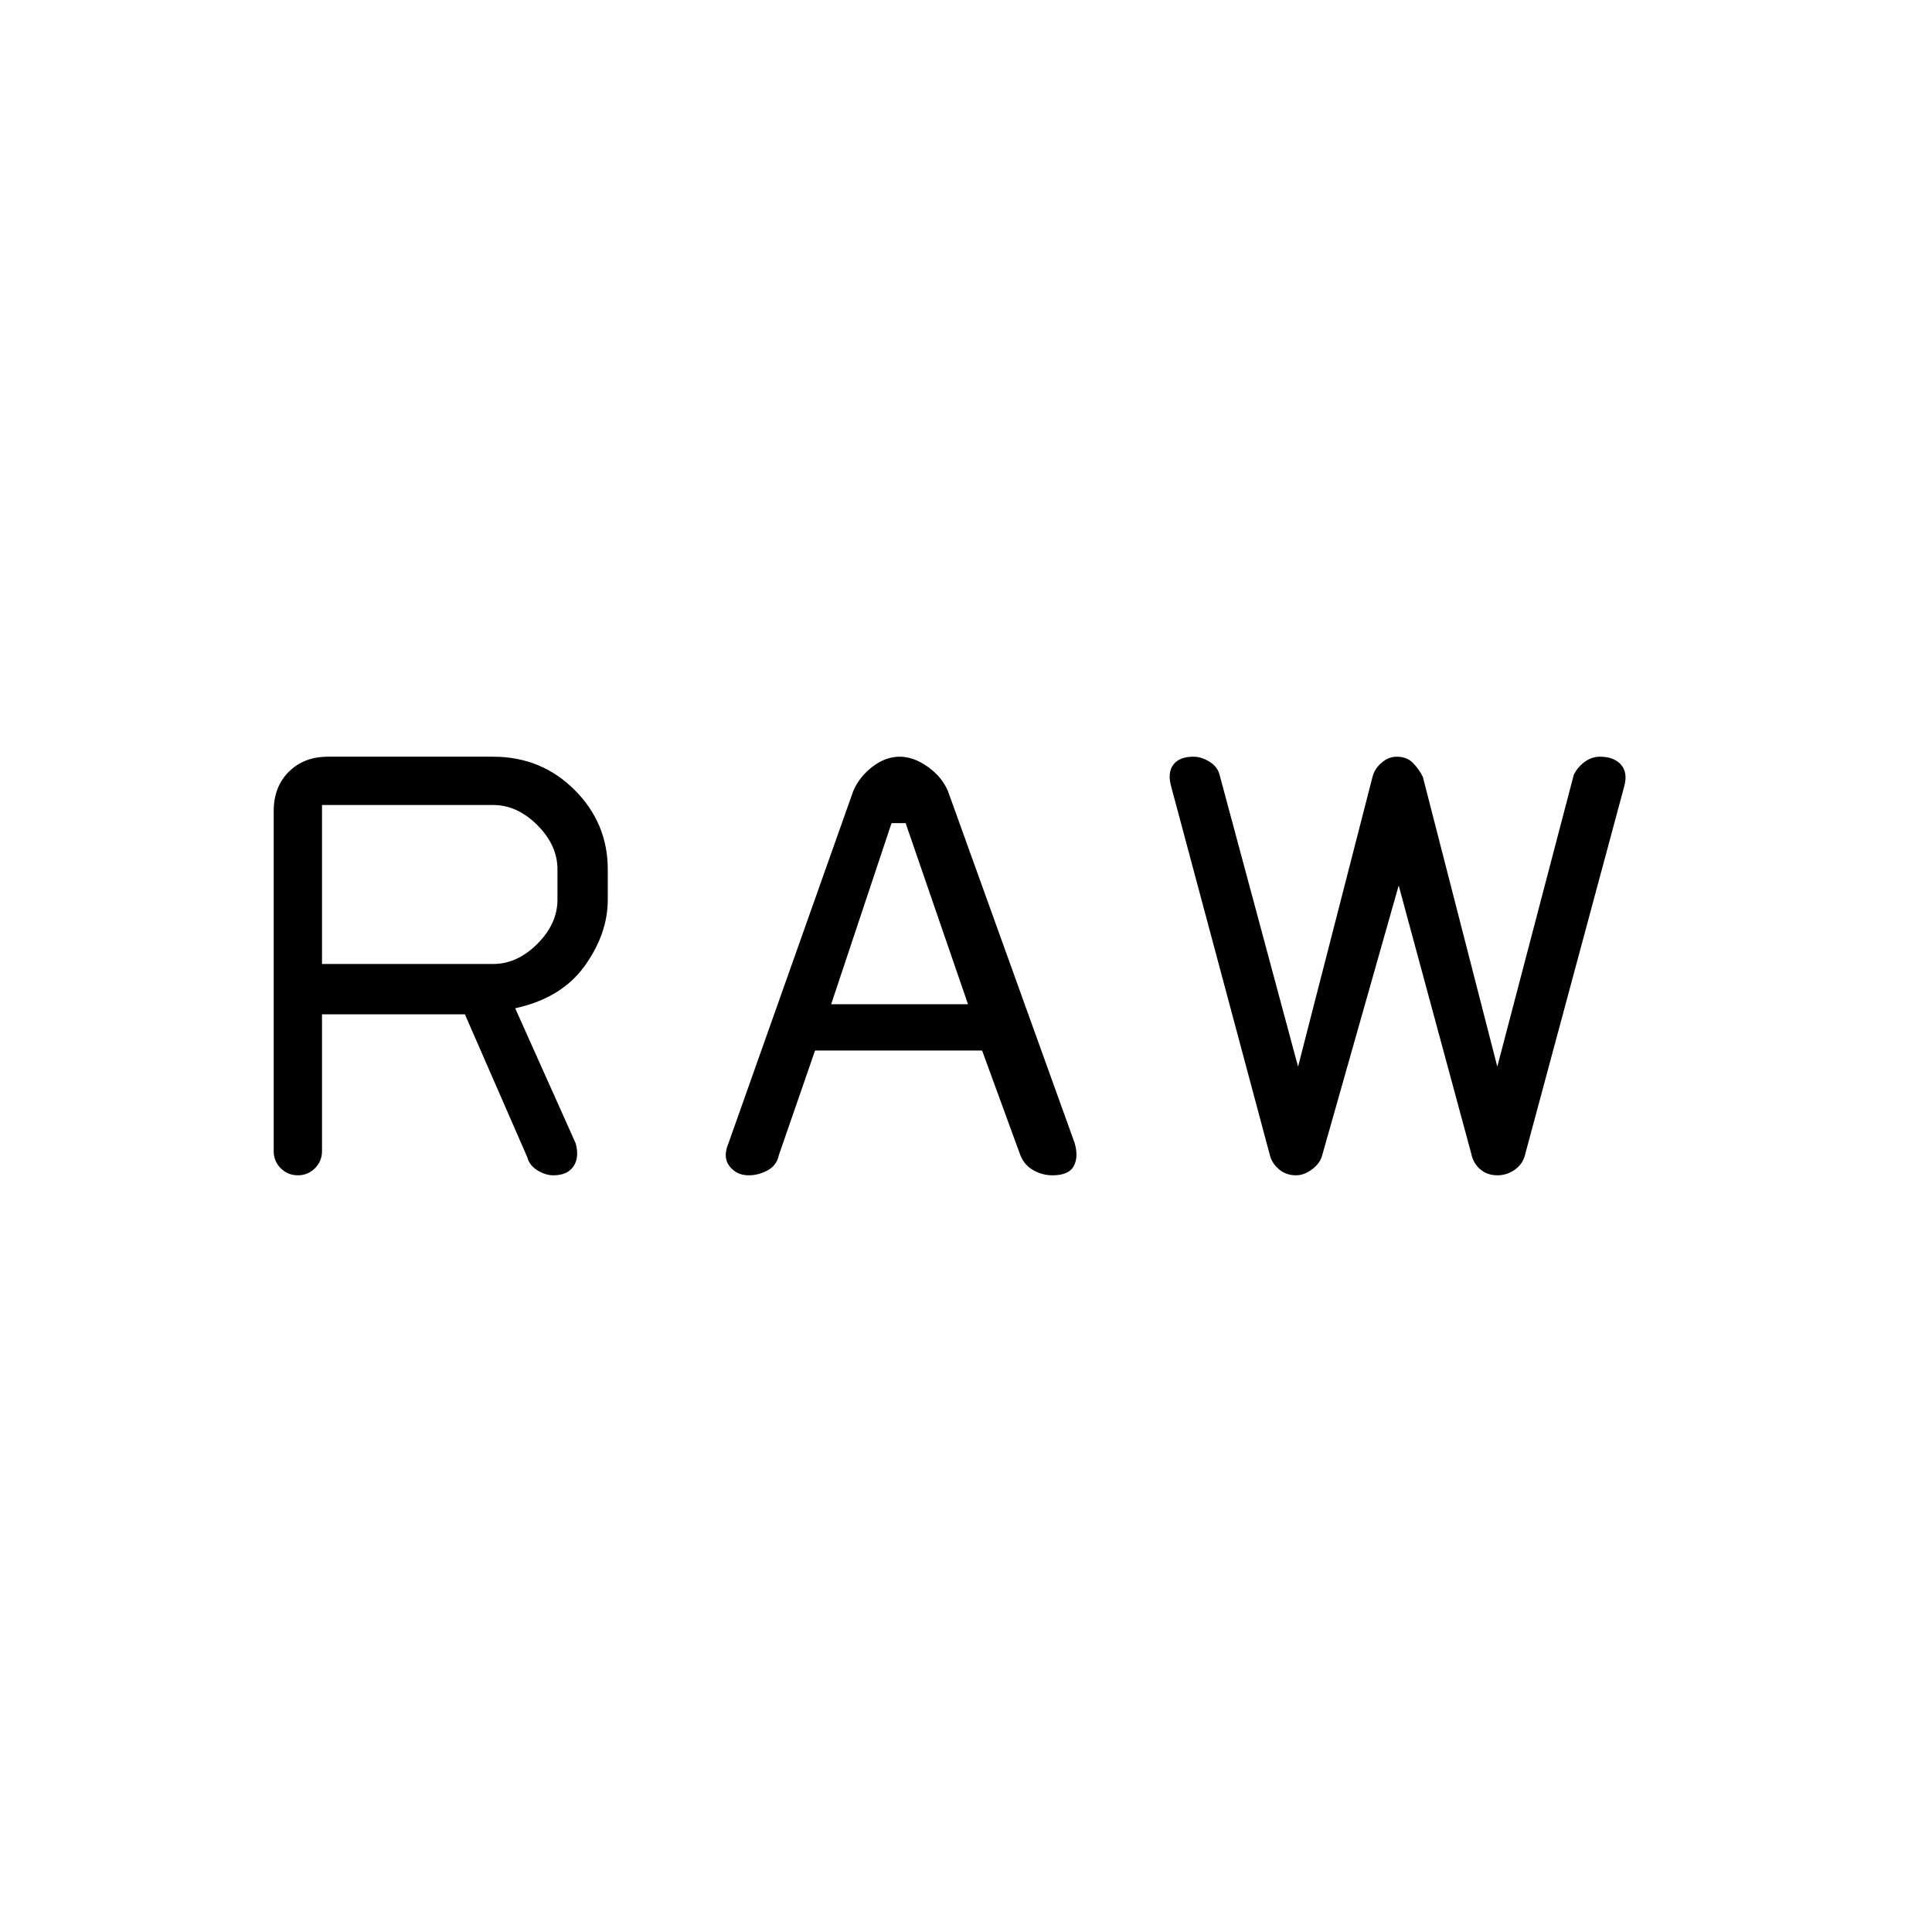 <svg xmlns="http://www.w3.org/2000/svg" height="48" width="48"><path d="m18.1 28.4 3.1-8.75q.15-.35.475-.6.325-.25.675-.25.35 0 .7.25t.5.6l3.15 8.75q.1.35-.025.575-.125.225-.525.225-.25 0-.475-.125-.225-.125-.325-.375l-.95-2.6h-4.15l-.9 2.6q-.05.25-.275.375-.225.125-.475.125-.3 0-.475-.225T18.1 28.4Zm2.55-3.45h3.4l-1.55-4.5h-.35Zm10.9 3.75-2.45-9.15q-.1-.35.05-.55.15-.2.5-.2.2 0 .4.125t.25.325l1.95 7.25 1.85-7.2q.05-.2.225-.35.175-.15.375-.15.25 0 .4.15.15.15.25.35l1.85 7.2 1.9-7.25q.1-.2.275-.325.175-.125.375-.125.35 0 .525.2.175.2.075.55l-2.45 9.1q-.05.25-.25.4-.2.15-.45.15t-.425-.15q-.175-.15-.225-.4L34.75 22l-1.9 6.7q-.05.2-.25.35-.2.15-.4.15-.25 0-.425-.15t-.225-.35Zm-18.45.05-1.55-3.55H8v3.4q0 .25-.175.425T7.4 29.2q-.25 0-.425-.175T6.8 28.6v-8.45q0-.6.375-.975t.975-.375h4.1q1.2 0 2.025.825T15.1 21.6v.75q0 .85-.575 1.65-.575.8-1.725 1.05l1.5 3.35q.1.35-.05.575-.15.225-.5.225-.2 0-.4-.125t-.25-.325ZM8 23.95h4.25q.6 0 1.1-.5.5-.5.5-1.1v-.75q0-.6-.5-1.1-.5-.5-1.1-.5H8Z"/></svg>